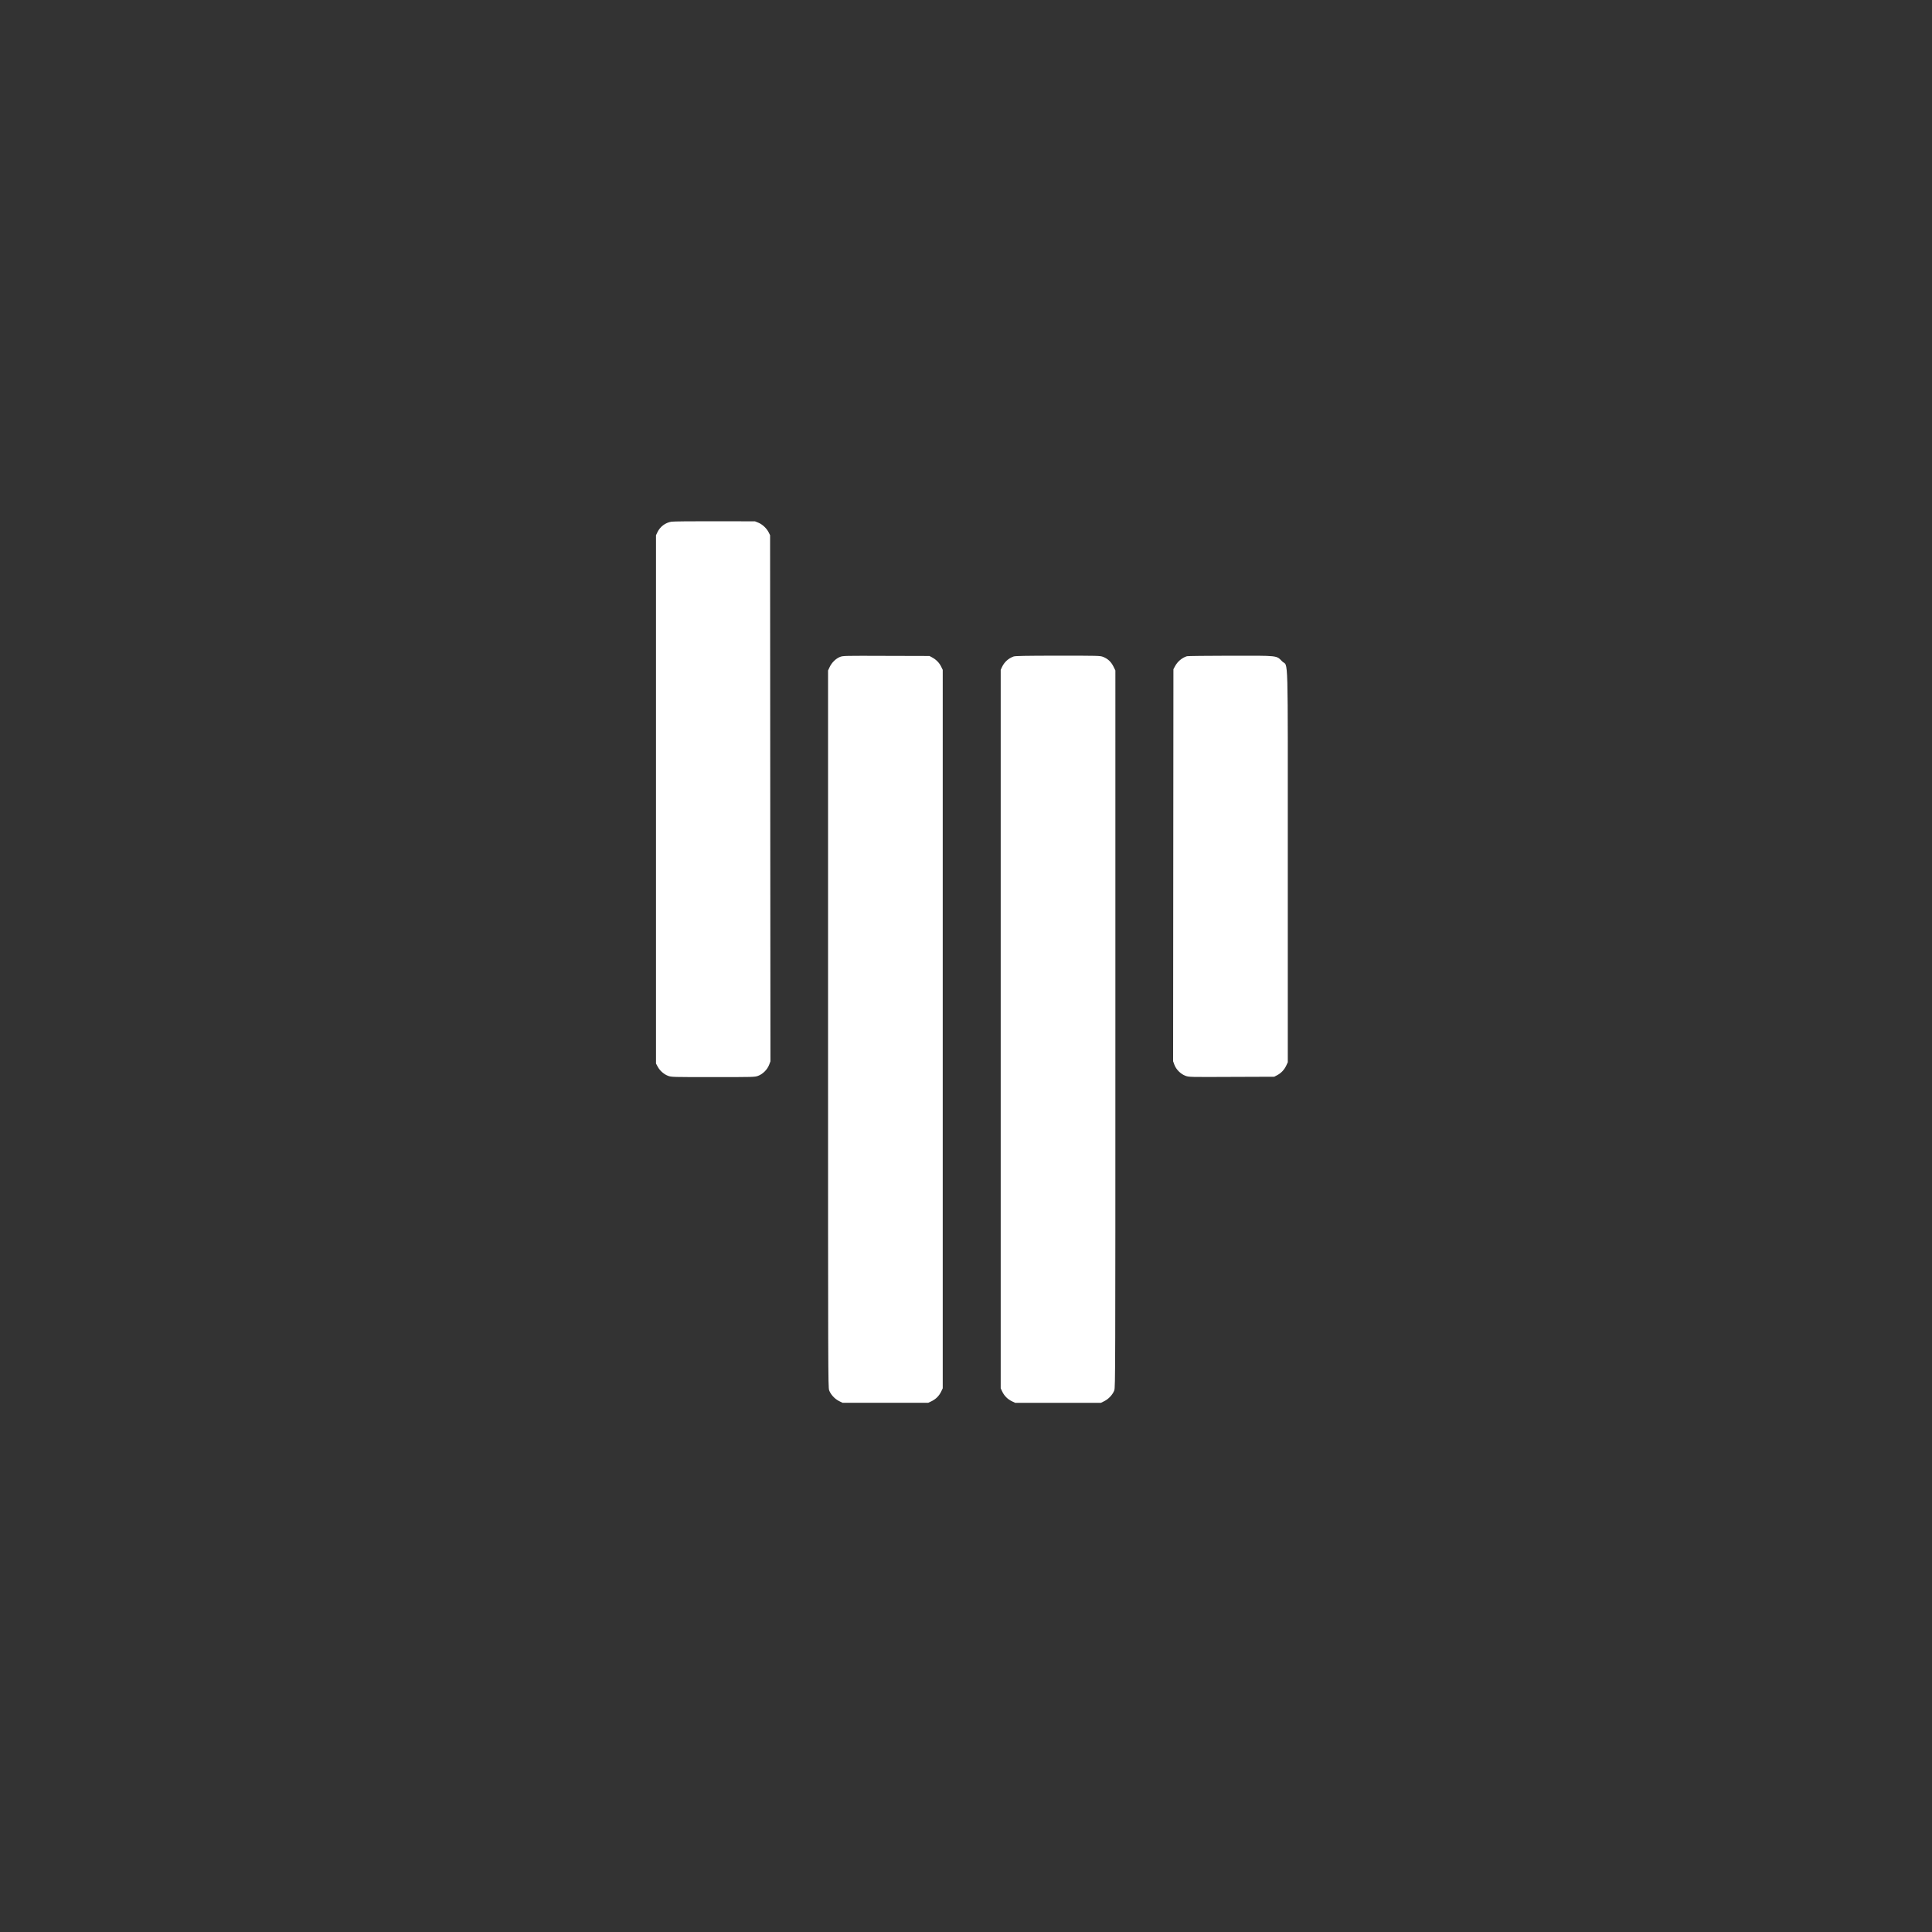 <?xml version="1.0" encoding="utf-8"?>
<!-- Generator: Adobe Illustrator 16.0.0, SVG Export Plug-In . SVG Version: 6.00 Build 0)  -->
<!DOCTYPE svg PUBLIC "-//W3C//DTD SVG 1.1//EN" "http://www.w3.org/Graphics/SVG/1.1/DTD/svg11.dtd">
<svg version="1.1" id="Calque_1" xmlns="http://www.w3.org/2000/svg" xmlns:xlink="http://www.w3.org/1999/xlink" x="0px" y="0px"
	 width="50px" height="50px" viewBox="0 0 50 50" enable-background="new 0 0 50 50" xml:space="preserve">
<rect x="0" y="0" width="50" height="50" fill="#333333" stroke="none"/>
<path opacity="0" fill="#EA2769" d="M4.8,0h40.4C47.852,0,50,2.149,50,4.8v40.4c0,2.651-2.148,4.8-4.8,4.8H4.8
	C2.149,50,0,47.852,0,45.2V4.8C0,2.149,2.149,0,4.8,0z"/>
<g transform="translate(12.5, 12.5)">
	<path fill="#FFFFFF" d="M4.878,1.001c-0.16,0.027-0.292,0.126-0.364,0.273L4.477,1.352v6.836v6.836l0.042,0.078
		c0.056,0.106,0.161,0.199,0.269,0.24c0.088,0.033,0.104,0.033,1.166,0.033c1.064,0,1.078,0,1.167-0.033
		c0.122-0.046,0.238-0.163,0.284-0.285l0.034-0.09L7.434,8.159L7.43,1.352L7.393,1.277C7.341,1.173,7.231,1.07,7.126,1.027
		L7.039,0.992L6,0.99C5.429,0.988,4.924,0.994,4.878,1.001 M5.453,8.188v6.203l0.496-0.004l0.496-0.004l0.004-6.199l0.004-6.199
		h-0.5h-0.5V8.188 M9.239,4.501C9.134,4.542,9.025,4.648,8.972,4.762L8.93,4.852v9.273c0,8.928,0.001,9.276,0.028,9.355
		c0.038,0.107,0.146,0.226,0.258,0.28l0.089,0.044h1.109h1.109l0.086-0.041c0.109-0.052,0.196-0.139,0.248-0.248l0.041-0.086v-9.297
		V4.836l-0.043-0.088c-0.048-0.097-0.13-0.18-0.233-0.235l-0.067-0.036l-1.117-0.003C9.35,4.47,9.318,4.471,9.239,4.501
		 M13.732,4.49c-0.135,0.048-0.24,0.144-0.301,0.274l-0.033,0.072v9.297v9.297l0.041,0.086c0.052,0.109,0.139,0.196,0.248,0.248
		l0.086,0.041h1.109h1.109l0.089-0.044c0.112-0.055,0.22-0.173,0.258-0.28c0.027-0.079,0.028-0.428,0.028-9.355V4.851l-0.052-0.105
		c-0.06-0.12-0.147-0.201-0.269-0.247c-0.074-0.029-0.129-0.03-1.168-0.03C14.029,4.47,13.777,4.475,13.732,4.49 M18.219,4.483
		c-0.131,0.04-0.248,0.14-0.314,0.267l-0.037,0.07l-0.004,5.073l-0.004,5.073l0.033,0.09c0.046,0.123,0.162,0.239,0.285,0.285
		c0.091,0.034,0.094,0.034,1.195,0.029l1.104-0.004l0.078-0.041c0.103-0.055,0.184-0.142,0.233-0.248l0.04-0.086V9.929
		c0-5.766,0.018-5.148-0.146-5.313c-0.156-0.156-0.078-0.147-1.337-0.146C18.747,4.471,18.24,4.477,18.219,4.483 M9.922,14.133v8.68
		h0.492h0.492v-8.68v-8.68h-0.492H9.922V14.133 M14.391,14.133v8.68h0.492h0.492v-8.68v-8.68h-0.492h-0.492V14.133 M18.848,9.918
		l0.004,4.465l0.496,0.004l0.496,0.004V9.922V5.453h-0.5h-0.5L18.848,9.918"/>
</g>
</svg>
